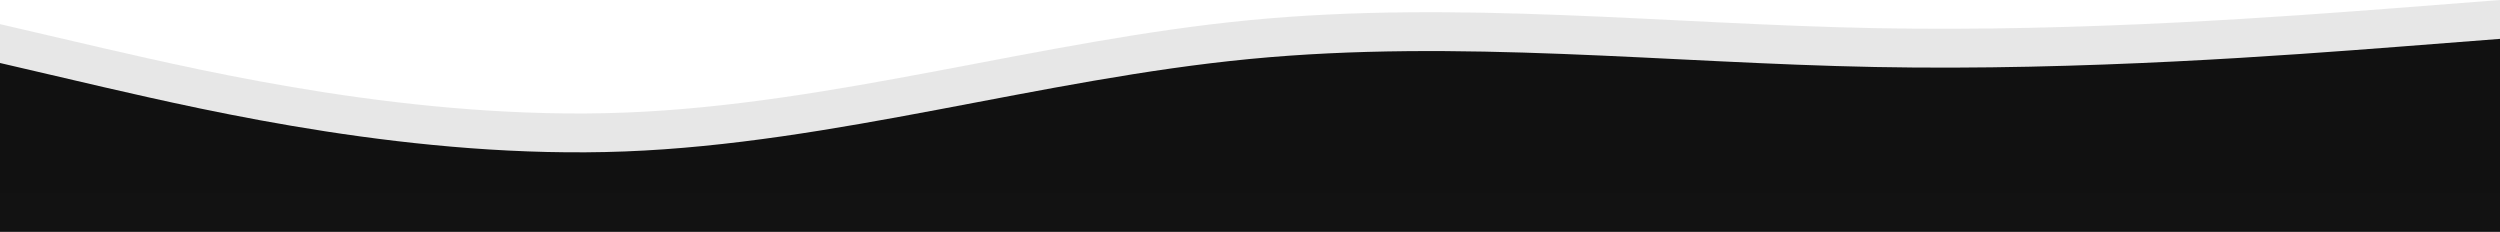 <svg width="1930" height="179" preserveAspectRatio="none" viewBox="0 0 1920 179" fill="none" xmlns="http://www.w3.org/2000/svg">
<path fill-rule="evenodd" clip-rule="evenodd" d="M1920 30L1840.46 36.208C1759.54 42.417 1600.46 54.833 1440 51.729C1279.54 48.625 1120.46 30 960 45.521C799.543 61.042 640.457 110.708 480 116.917C319.543 123.125 160.457 85.875 79.543 67.25L-5.24521e-05 48.625V179H79.543C160.457 179 319.543 179 480 179C640.457 179 799.543 179 960 179C1120.46 179 1279.54 179 1440 179C1600.46 179 1759.54 179 1840.46 179H1920V30Z" fill="#121212"/>
<path opacity="0.1" fill-rule="evenodd" clip-rule="evenodd" d="M1920 0L1840.46 6.208C1759.54 12.417 1600.46 24.833 1440 21.729C1279.54 18.625 1120.46 0 960 15.521C799.543 31.042 640.457 80.708 480 86.917C319.543 93.125 160.457 55.875 79.543 37.25L-5.24521e-05 18.625V149H79.543C160.457 149 319.543 149 480 149C640.457 149 799.543 149 960 149C1120.46 149 1279.54 149 1440 149C1600.46 149 1759.54 149 1840.46 149H1920V0Z" fill="#121212"/>
</svg>
